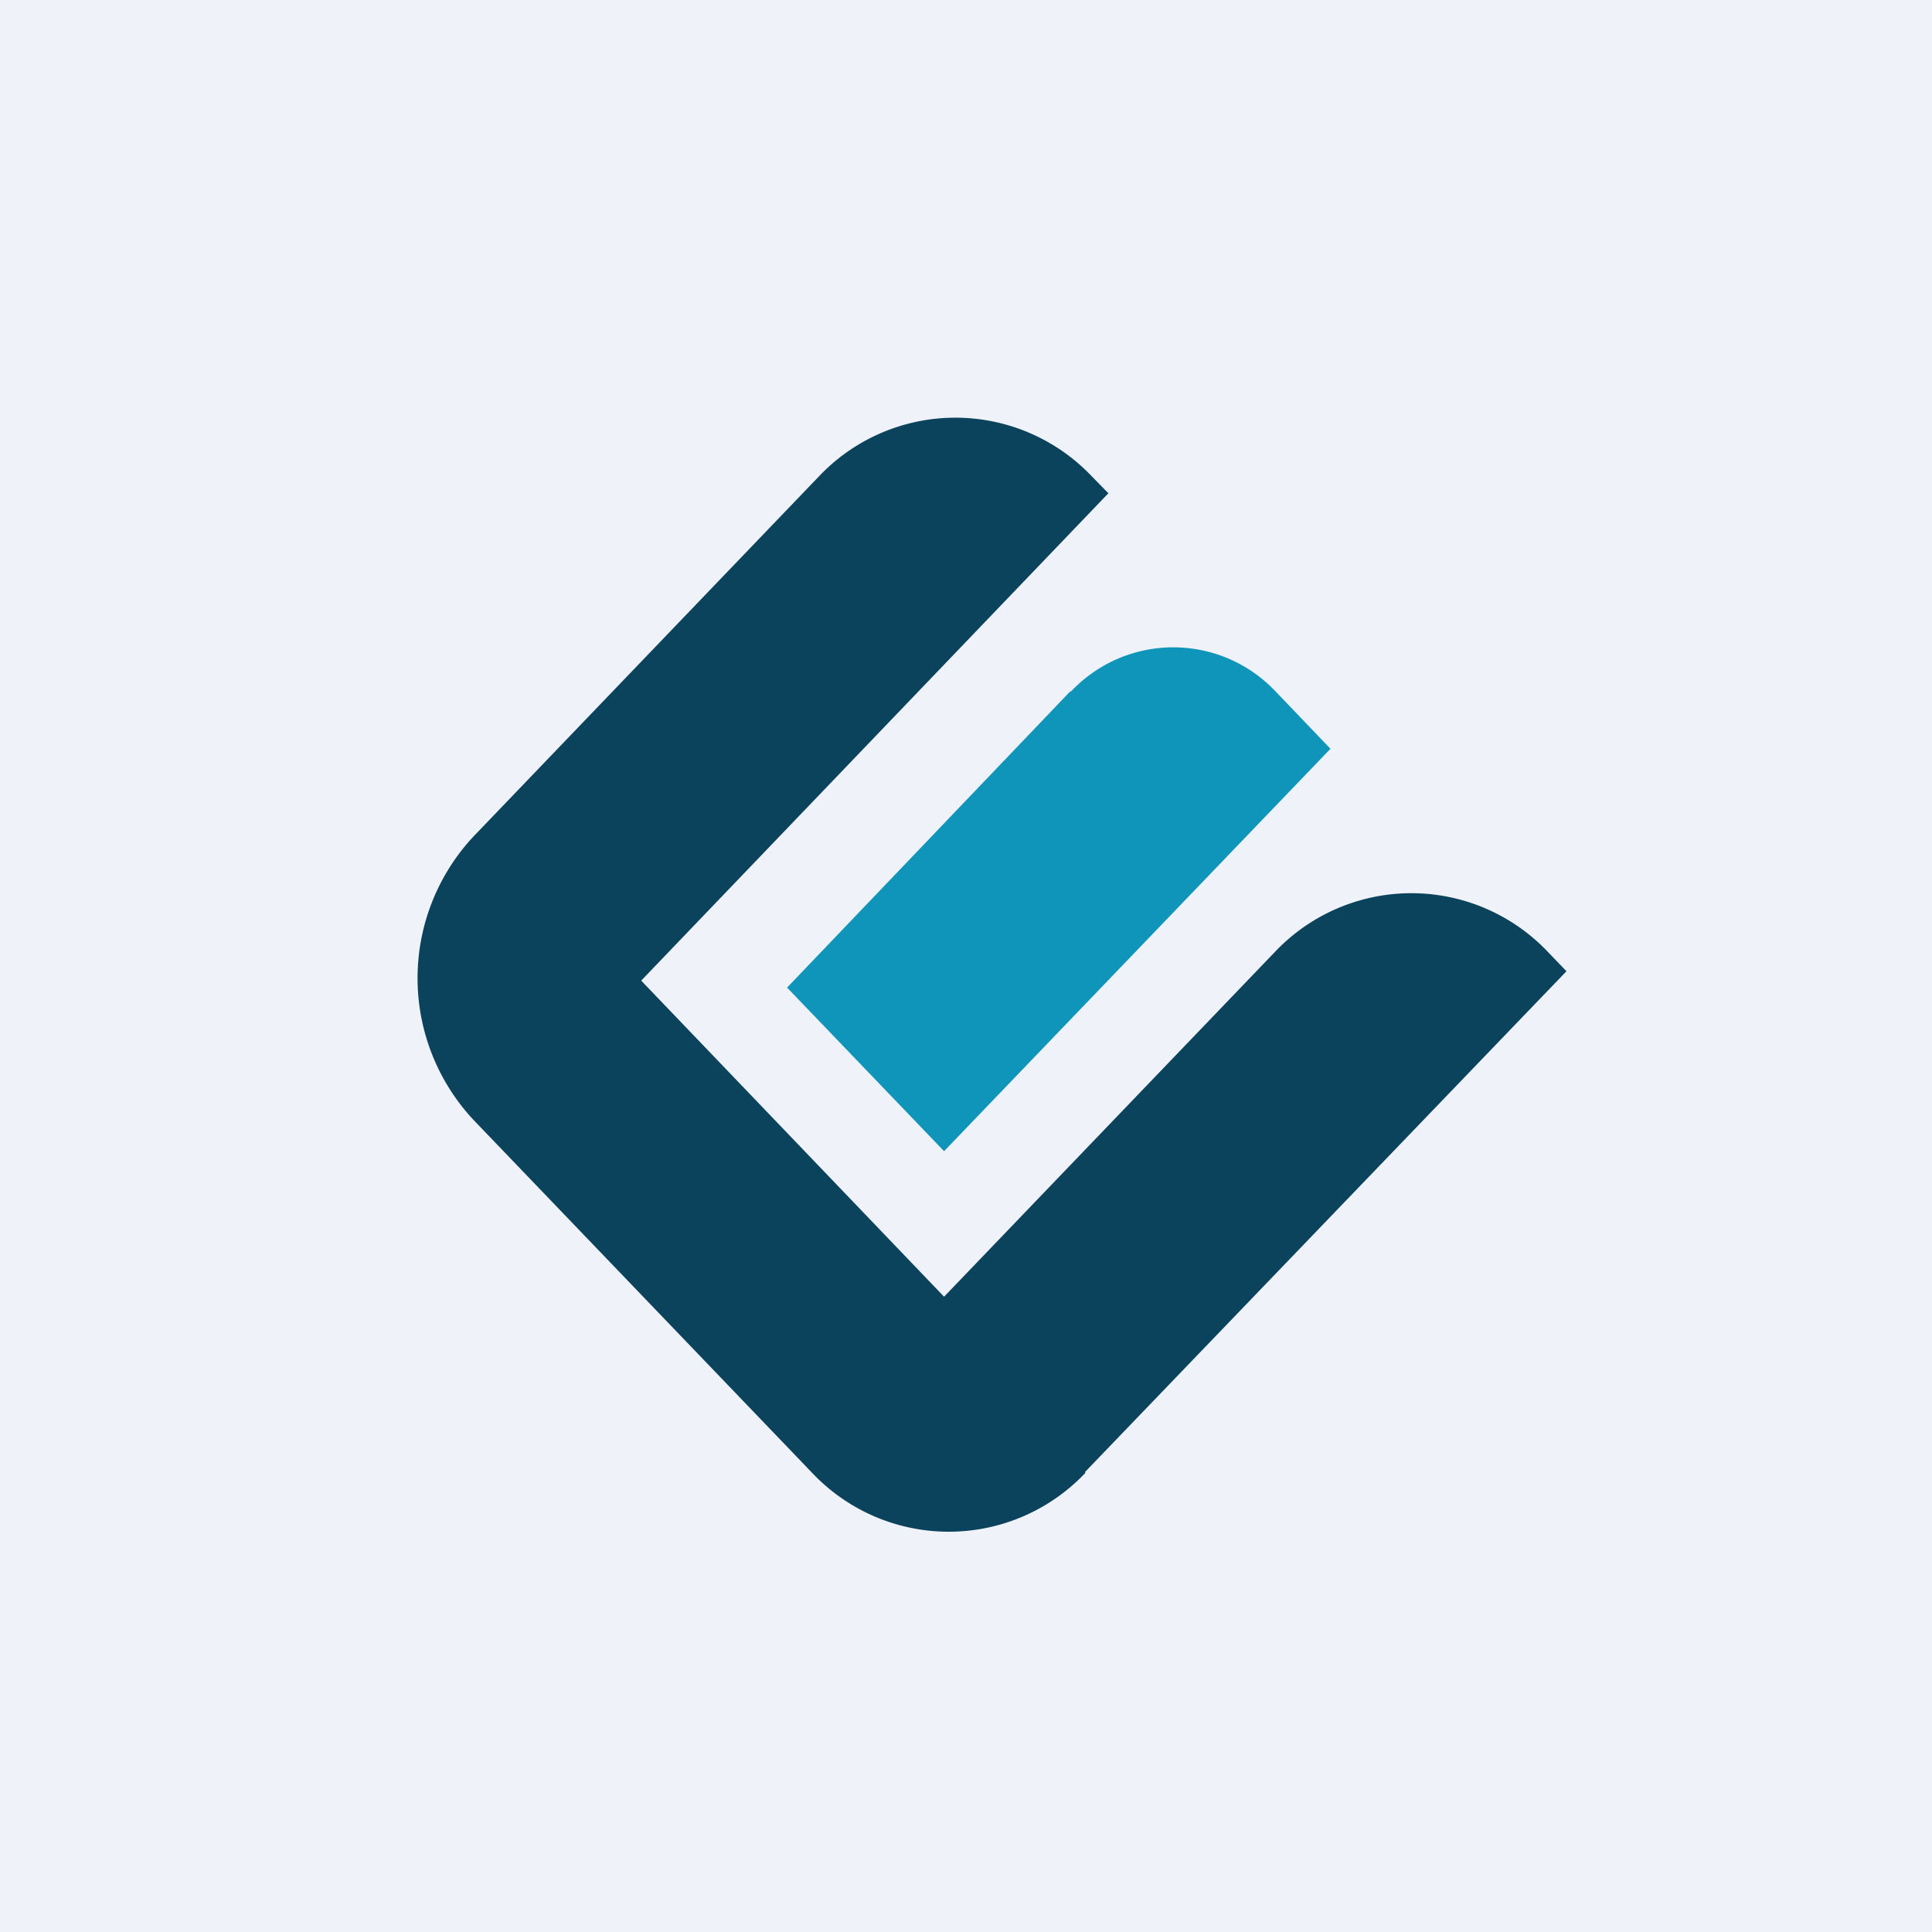 <?xml version="1.0" encoding="UTF-8"?>
<!-- generated by Finnhub -->
<svg viewBox="0 0 55.5 55.5" xmlns="http://www.w3.org/2000/svg">
<path d="M 0,0 H 55.5 V 55.5 H 0 Z" fill="rgb(239, 242, 248)"/>
<path d="M 31.17,42.285 L 45,27.9 L 44.47,27.35 A 5.4,5.4 0 0,0 36.62,27.35 L 27.12,37.25 L 18.42,28.17 L 31.84,14.17 L 31.37,13.69 A 5.4,5.4 0 0,0 23.52,13.69 L 13.62,24.01 A 5.96,5.96 0 0,0 13.62,32.19 L 23.33,42.31 A 5.4,5.4 0 0,0 31.18,42.31 Z" fill="rgb(11, 67, 93)"/>
<path d="M 30.75,19.855 L 22.61,28.37 L 27.12,33.07 L 38.22,21.51 L 36.65,19.87 A 4.04,4.04 0 0,0 30.76,19.87 Z" fill="rgb(15, 149, 186)"/>
</svg>
